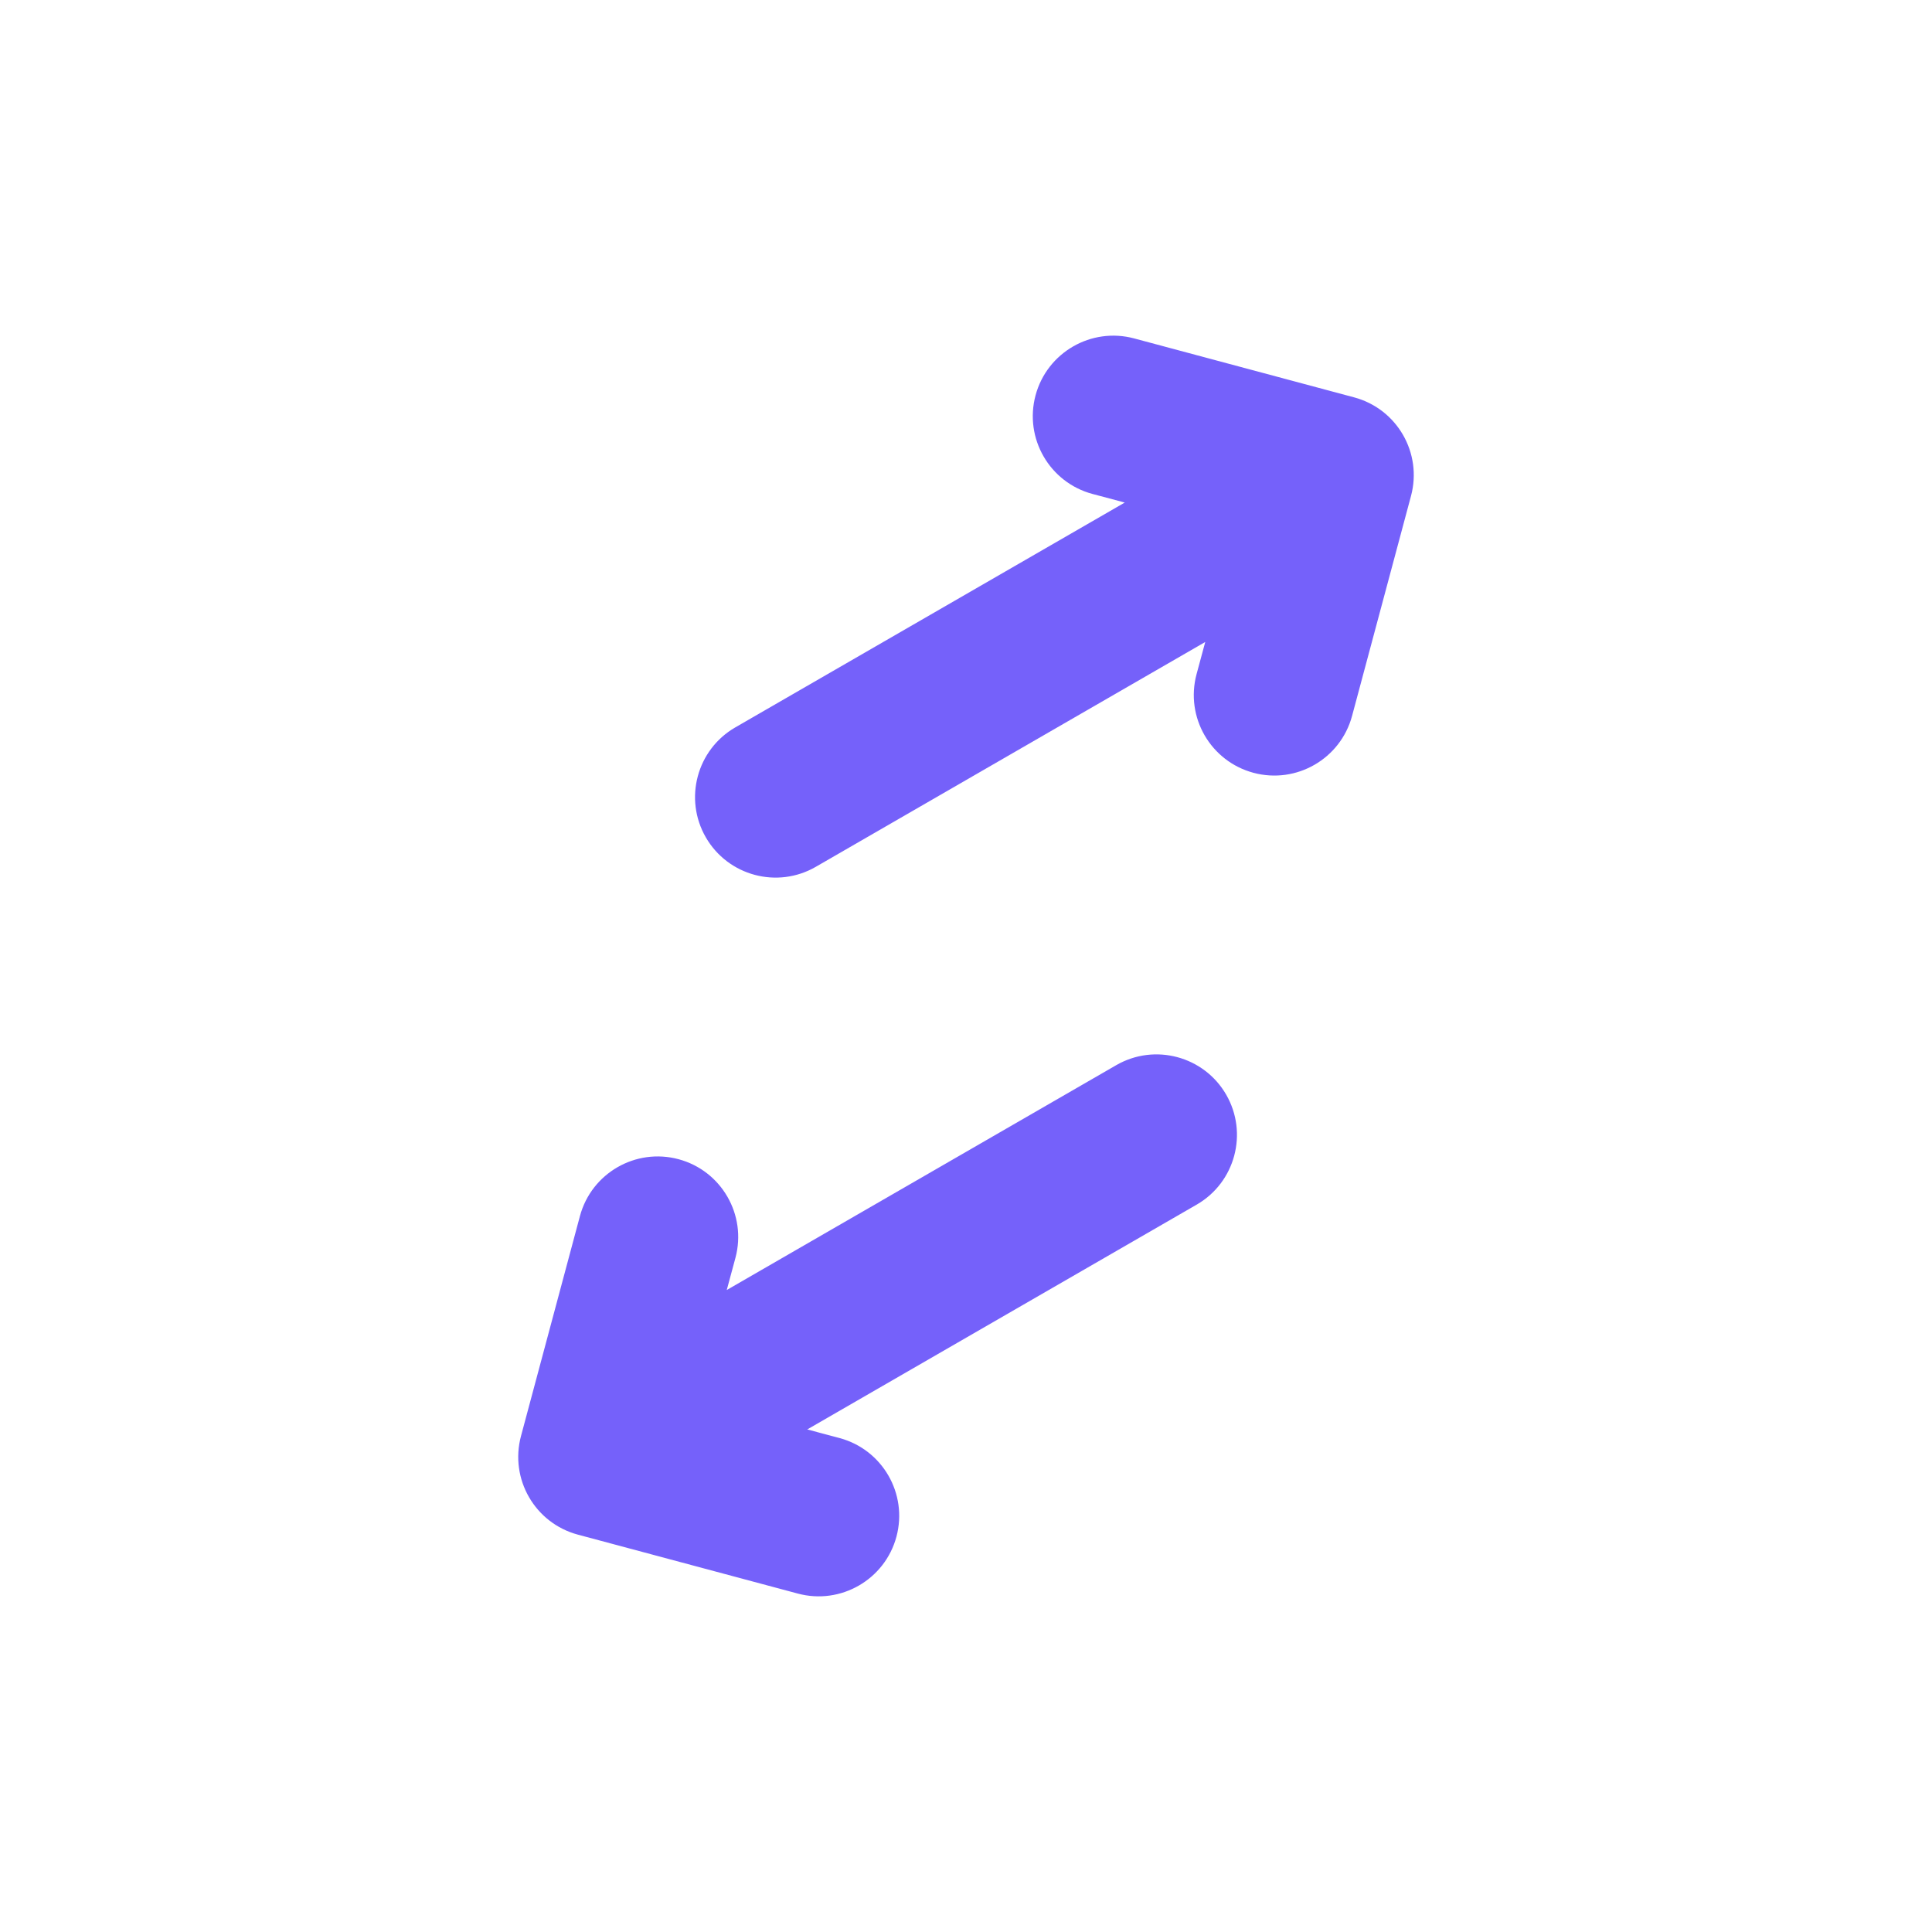 <svg width="24" height="24" viewBox="0 0 24 24" fill="none" xmlns="http://www.w3.org/2000/svg">
    <path d="M13.571 6.136C13.038 5.993 12.721 5.445 12.864 4.911C13.007 4.378 13.556 4.061 14.089 4.204L16.821 4.936C17.355 5.079 17.671 5.627 17.528 6.161L16.796 8.893C16.653 9.426 16.105 9.743 15.571 9.6C15.038 9.457 14.721 8.909 14.864 8.375L14.972 7.975L10.134 10.768C9.656 11.044 9.044 10.88 8.768 10.402C8.492 9.924 8.656 9.312 9.134 9.036L13.972 6.243L13.571 6.136Z" fill="#7561FA"/>
    <path d="M10.429 17.864C10.962 18.007 11.279 18.555 11.136 19.089C10.993 19.622 10.444 19.939 9.911 19.796L7.179 19.064C6.645 18.921 6.329 18.373 6.472 17.839L7.204 15.107C7.347 14.574 7.895 14.257 8.429 14.4C8.962 14.543 9.279 15.091 9.136 15.625L9.028 16.025L13.866 13.232C14.344 12.956 14.956 13.12 15.232 13.598C15.508 14.076 15.344 14.688 14.866 14.964L10.028 17.757L10.429 17.864Z" fill="#7561FA"/>
</svg>